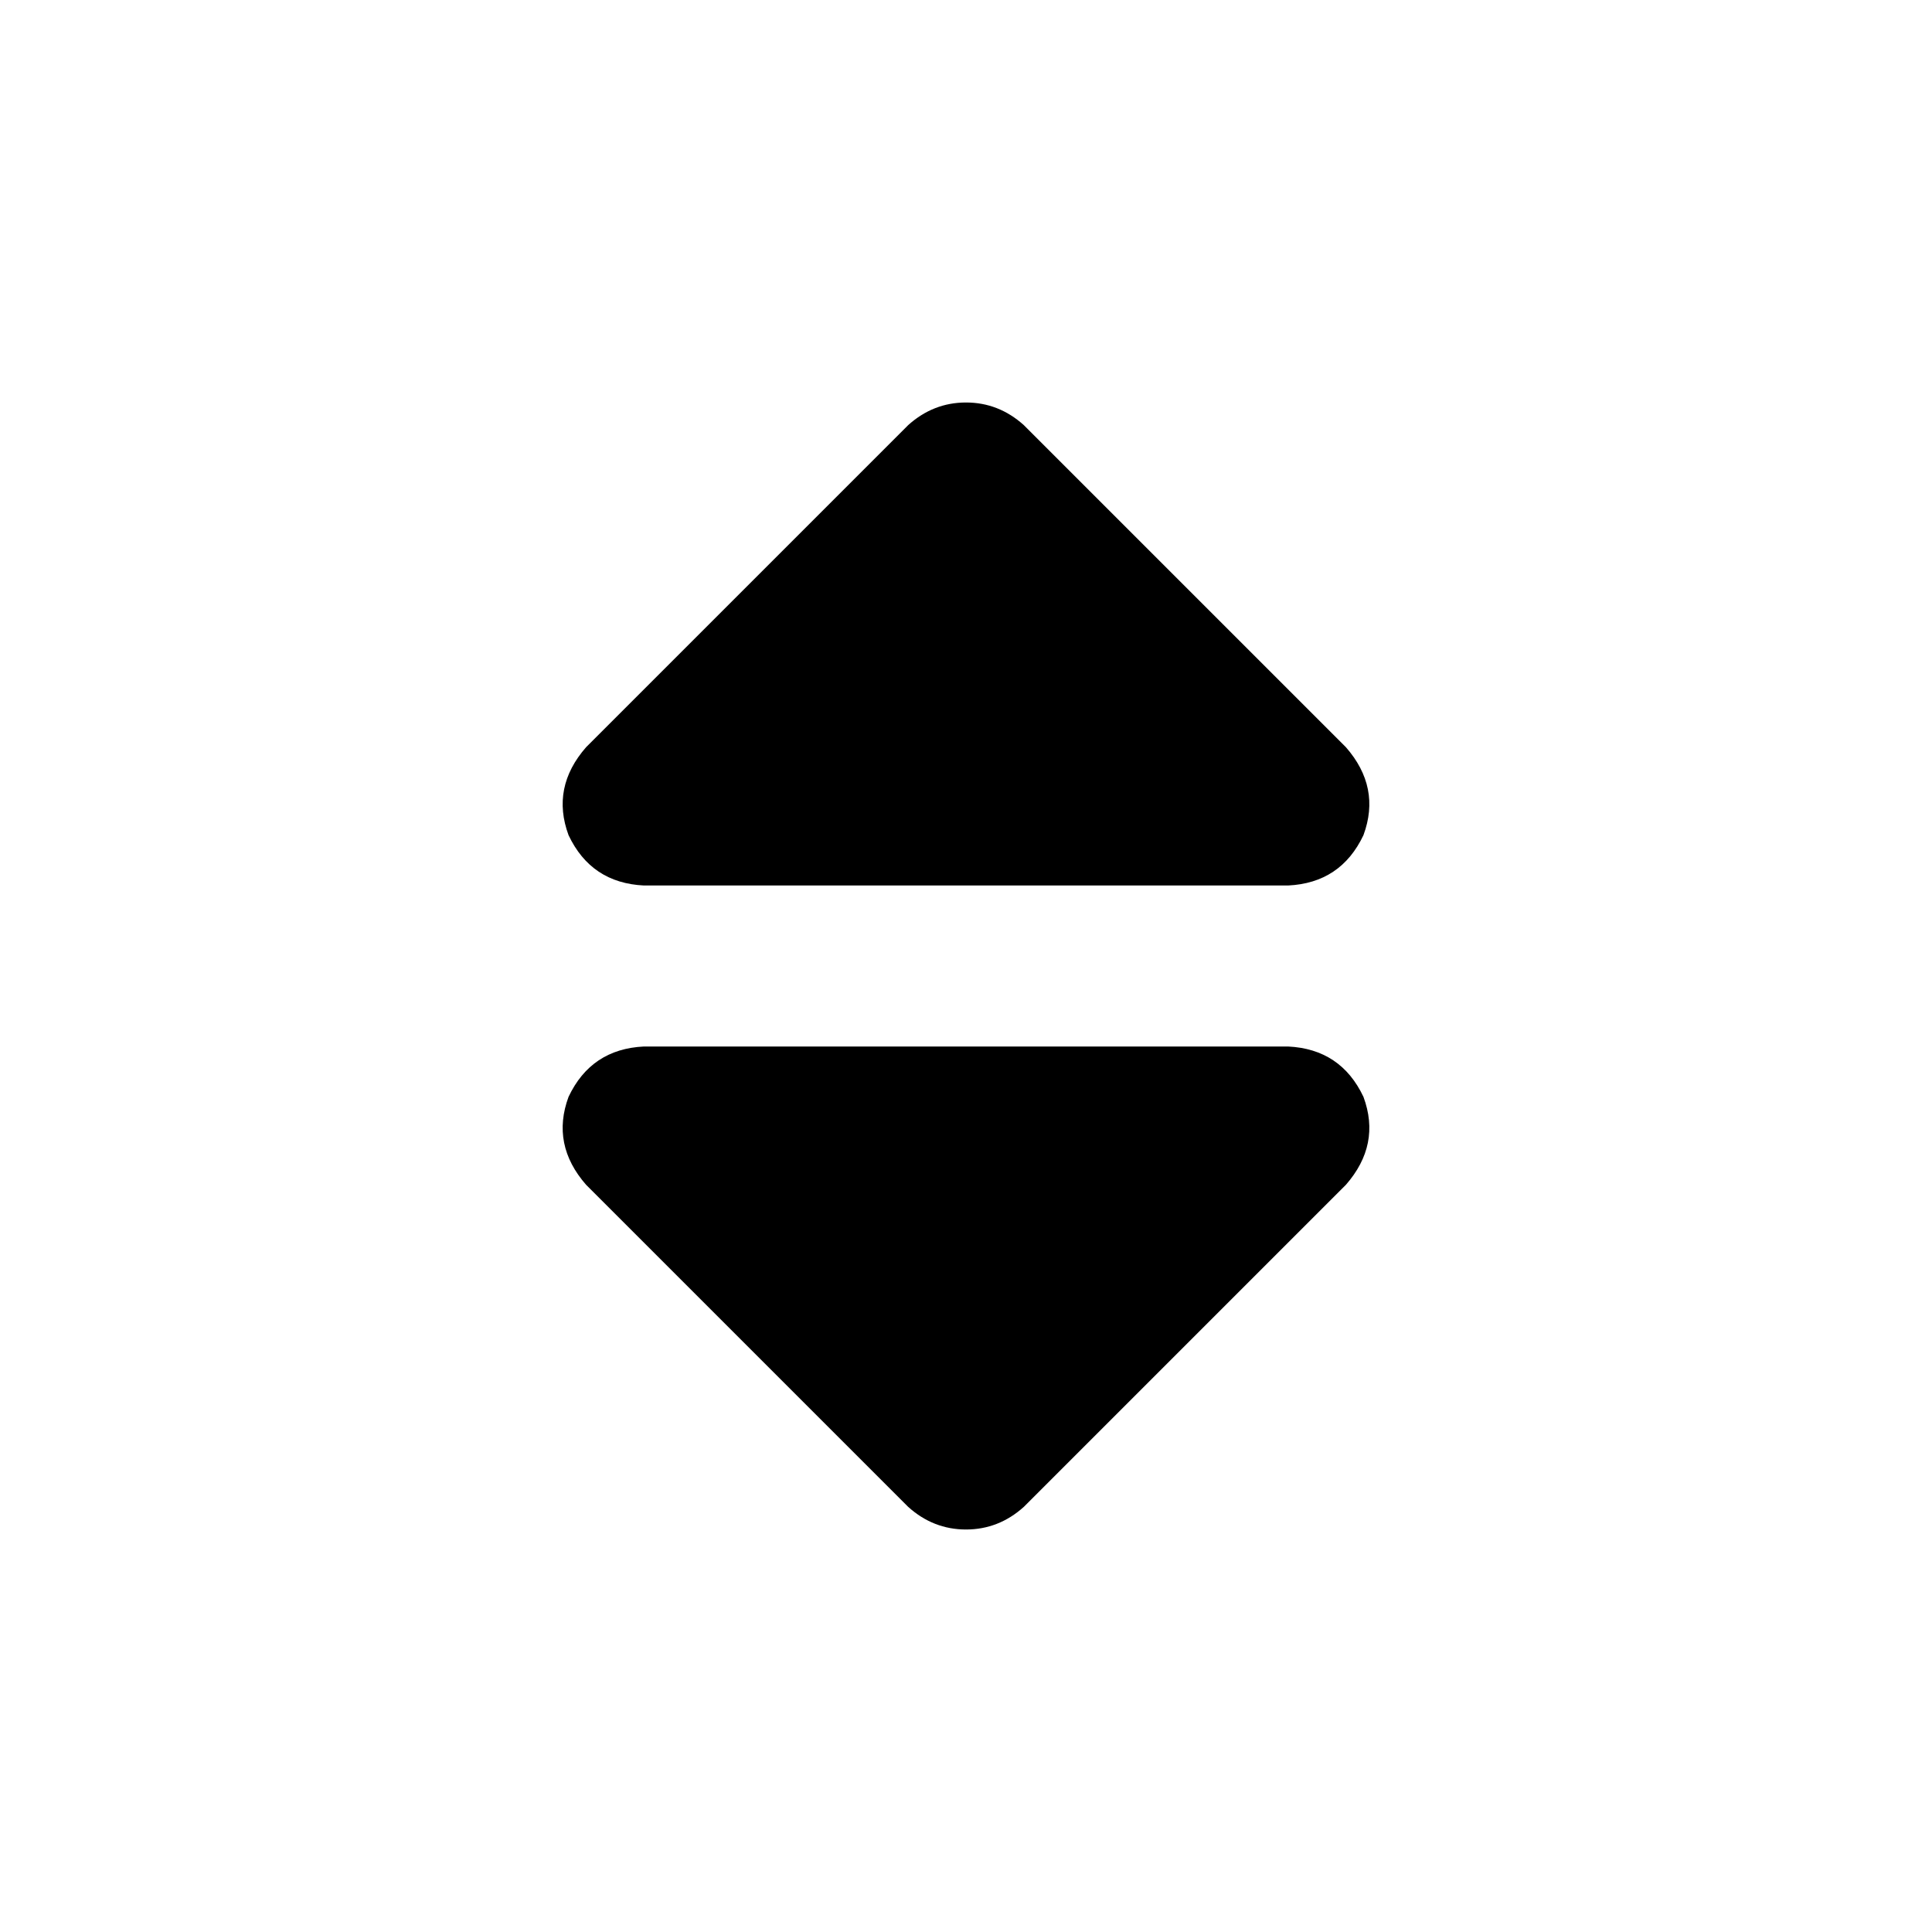<svg width="36" height="36" viewBox="0 0 36 36" fill="none" xmlns="http://www.w3.org/2000/svg">
<path d="M16.922 7.922C17.234 7.641 17.594 7.5 18 7.5C18.406 7.5 18.766 7.641 19.078 7.922L25.078 13.922C25.516 14.422 25.625 14.969 25.406 15.562C25.125 16.156 24.656 16.469 24 16.5H12C11.344 16.469 10.875 16.156 10.594 15.562C10.375 14.969 10.484 14.422 10.922 13.922L16.922 7.922ZM16.922 28.078L10.922 22.078C10.484 21.578 10.375 21.031 10.594 20.438C10.875 19.844 11.344 19.531 12 19.5H24C24.656 19.531 25.125 19.844 25.406 20.438C25.625 21.031 25.516 21.578 25.078 22.078L19.078 28.078C18.766 28.359 18.406 28.5 18 28.5C17.594 28.5 17.234 28.359 16.922 28.078Z" fill="#000000"/>
</svg>
